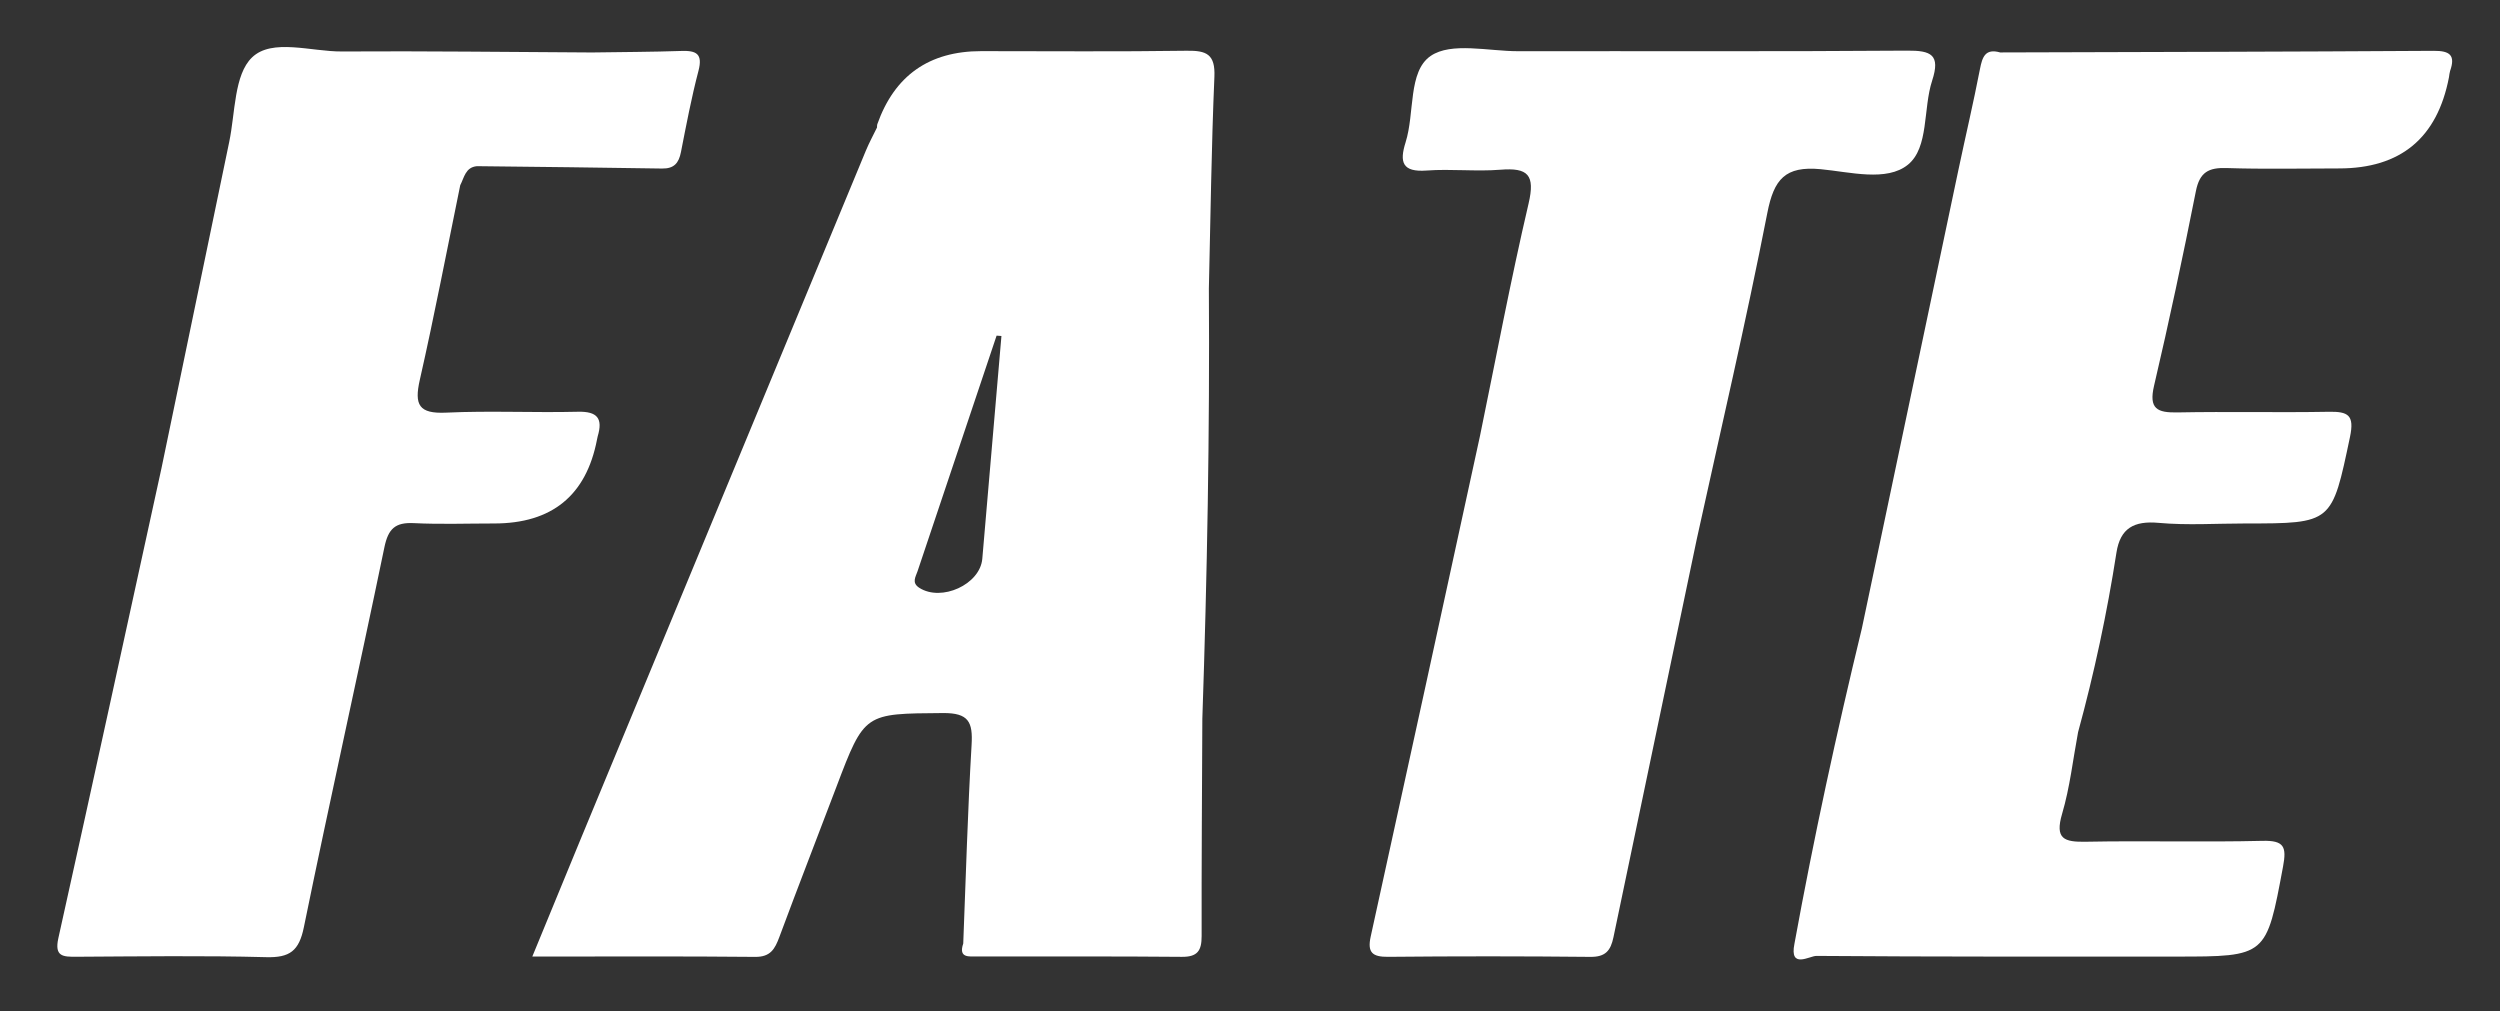 <?xml version="1.0" encoding="UTF-8"?><svg id="a" xmlns="http://www.w3.org/2000/svg" viewBox="0 0 1554.8 628.8"><rect x="0" y="0" width="1554.8" height="628.8" fill="#333333" stroke="none"/><defs><style>.b{fill:none;}.c{fill:#fff;}</style></defs><path class="b" d="M570.632,355.286c-1.17,3.495-3.824,7.131,1.096,10.291,13.761,8.837,37.787-2.073,39.179-18.038,4.026-46.186,7.994-92.378,11.903-138.574-1.004-.075-2.008-.151-3.011-.226-16.399,48.846-32.788,97.695-49.167,146.548Z"/><polygon class="c" points="751.82 179.438 751.82 179.438 751.82 179.439 751.82 179.438"/><path class="c" d="M1208.575,412.912c18.831,9.349,37.232,19.563,55.37,30.307h0c7.366-.028,12.706,4.696,18.533,8.278-5.827-3.583-11.168-8.306-18.533-8.278-18.138-10.744-36.539-20.958-55.37-30.307Z"/><path class="c" d="M371.302,273.314c.106-.657,.245-1.309,.417-1.952,3.329-11.12-.159-15.589-12.346-15.287-27.292,.677-54.656-.725-81.905,.555-17.013,.799-19.906-4.831-16.378-20.39,9.111-40.18,16.848-80.672,25.134-121.039-1.558,.401-2.973,.984-4.286,1.693,1.314-.709,2.728-1.293,4.286-1.694h0c2.5-4.784,3.194-11.147,10.361-11.854,38.374,.459,76.75,.809,115.121,1.469,7.549,.13,10.453-3.414,11.798-10.27,3.313-16.889,6.522-33.837,10.884-50.469,2.788-10.629-1.303-12.703-10.631-12.39-18.524,.621-37.068,.661-55.603,.942-51.865-.276-103.733-.953-155.593-.619-19.07,.123-43.307-8.32-55.798,3.683-11.234,10.795-10.406,34.465-14.213,52.599-14.062,67.621-28.101,135.246-42.117,202.876l-0,0c-21.316,97.441-42.489,194.913-64.135,292.28-2.585,11.627,3.023,11.613,11.361,11.568,39.297-.212,78.614-.782,117.884,.259,14.657,.388,20.417-3.829,23.436-18.607,16.118-78.891,33.757-157.471,50.091-236.321,2.391-11.542,6.761-15.582,18.283-15.01,16.611,.824,33.293,.212,49.945,.213q53.963,0,64.004-52.236Z"/><path class="c" d="M1132.315,105.22c18.202,1.717,41.084,7.952,54.282-2.811,13.11-10.691,9.316-34.708,15.036-52.235,5.276-16.168-.568-18.804-15.602-18.686-80.593,.63-161.194,.223-241.791,.356-18.573,.03-41.687-5.843-54.498,2.955-14.119,9.695-9.819,35.48-15.574,53.705-3.916,12.401-2.037,18.66,13.042,17.552,15.238-1.12,30.7,.717,45.922-.506,17.159-1.379,21.707,3.155,17.523,21.041-11.204,47.901-20.289,96.297-30.215,144.497h0c-22.53,103.833-45.191,207.637-67.983,311.413-2.192,9.982,1.15,12.654,10.873,12.566,41.902-.415,83.801-.406,125.696,.029,9.34,.097,12.659-3.729,14.419-12.226,17.236-82.57,34.514-165.131,51.835-247.685l-0-0c14.817-67.583,30.589-134.981,43.882-202.864,4.09-20.886,11.081-29.183,33.154-27.101Z"/><path class="c" d="M1513.588,31.613c-89.879,.575-179.76,.725-269.64,1-9.263-2.616-11.109,2.757-12.587,10.404-4.039,20.898-8.949,41.625-13.343,62.456-20.02,95.036-40.034,190.074-60.042,285.113l.004,.002c-15.757,65.074-29.977,130.476-41.983,196.351l-0,0c-3.231,15.96,9.427,7.523,13.644,7.555,74.519,.577,149.044,.417,223.567,.417,56.578-0,56.218-.067,66.662-55.998,2.286-12.246,.748-16.312-12.763-15.983-36.575,.892-73.194-.158-109.777,.553-13.619,.265-19.489-1.698-14.86-17.394,4.854-16.46,6.742-33.796,9.927-50.75h-0c10.049-36.74,18.016-74.019,23.862-111.658,2.379-15.214,10.927-19.891,26.222-18.51,17.835,1.611,35.927,.377,53.907,.377,54.336,0,53.802-.112,65.106-53.742,2.891-13.718-1.13-15.936-13.274-15.716-31.289,.568-62.602-.217-93.89,.395-12.685,.248-18.071-2.143-14.674-16.626,9.42-40.164,17.993-80.541,26.015-121.01,2.337-11.788,7.935-14.71,19.094-14.344,23.282,.765,46.608,.235,69.916,.235q57.464,.001,68.384-56.713c.138-1.324,.371-2.637,.699-3.928,3.449-9.793-.162-12.553-10.176-12.489Z"/><path class="c" d="M601.447,586.069c-.756,.299-1.548,.552-2.391,.741v0c.843-.189,1.634-.443,2.391-.741Z"/><path class="c" d="M625.573,118.71c-7.521-3.977-15.055-7.928-22.618-11.821,7.563,3.893,15.097,7.845,22.618,11.821Z"/><path class="c" d="M747.756,447.115c3.011-89.201,4.646-178.422,4.064-267.677h0c1.046-43.895,1.566-87.813,3.44-131.673,.602-14.085-4.9-16.392-17.242-16.209-42.595,.631-85.204,.244-127.808,.245q-48.505,0-64.617,45.486c-.139,.652-.192,1.319-.158,1.985-2.316,4.779-4.881,9.455-6.912,14.353-59.368,143.238-118.712,286.486-178.033,429.745-9.593,23.167-19.092,46.373-29.447,71.536,48.128,0,93.378-.25,138.621,.202,9.55,.095,12.274-4.945,15.04-12.396,11.58-31.191,23.672-62.191,35.457-93.306,17.523-46.265,17.486-45.548,66.261-45.941,16.045-.129,18.663,5.578,17.825,19.782-2.427,41.147-3.555,82.37-5.192,123.563,.843-.189,1.634-.443,2.391-.741-.756,.299-1.548,.552-2.391,.741v-0c-3.145,9.2,3.754,8.012,8.706,8.025,42.4,.115,84.802-.167,127.197,.247,9.855,.096,12.372-3.885,12.353-12.912-.091-45.018,.252-90.036,.443-135.055m-132.887,127.193-3.962-226.77c-1.392,15.965-25.418,26.875-39.179,18.038-4.92-3.16-2.266-6.796-1.096-10.291,16.379-48.853,32.769-97.702,49.167-146.548,1.004,.075,2.008,.151,3.011,.226-3.909,46.197-7.877,92.388-11.903,138.574Z"/></svg>
